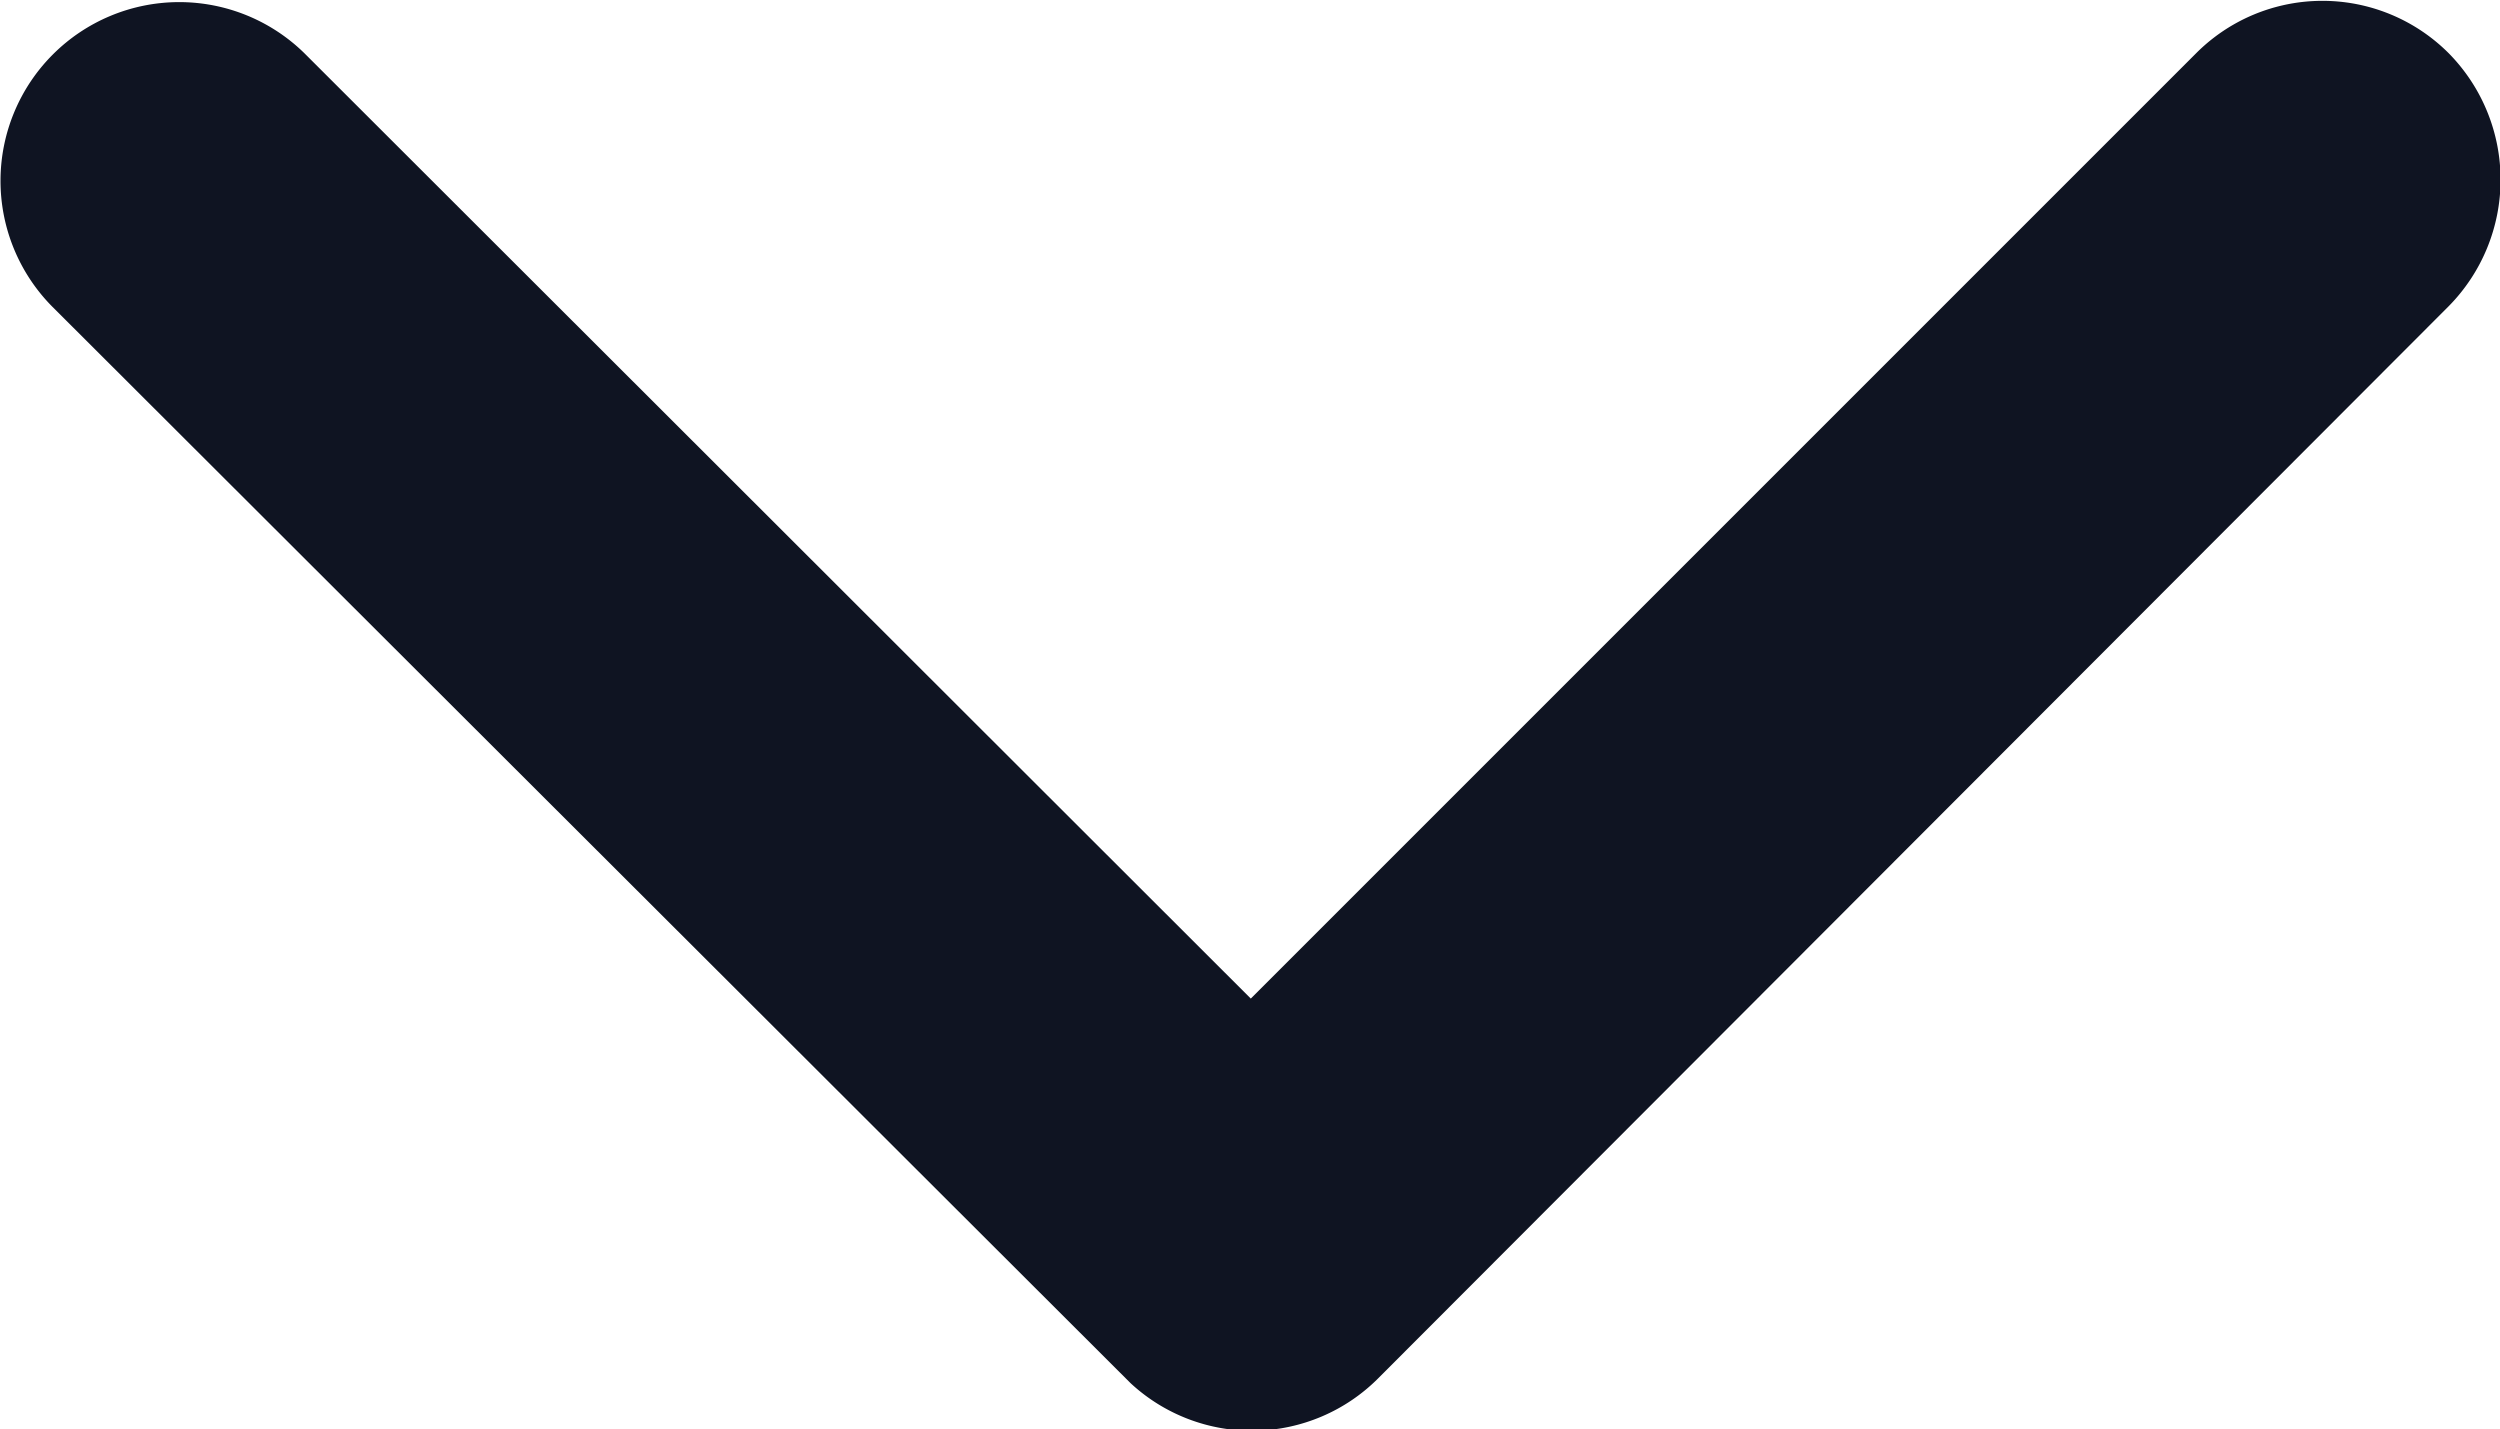 <svg xmlns="http://www.w3.org/2000/svg" width="14.015" height="8.013"><path data-name="Icon ionic-ios-arrow-down" d="M7.012 5.598l5.3-5.3a1 1 0 011.415 0 1.01 1.01 0 010 1.419l-6 6.009a1 1 0 01-1.389.028L.292 1.718A1.002 1.002 0 011.707.299z" fill="#0f1422"/></svg>